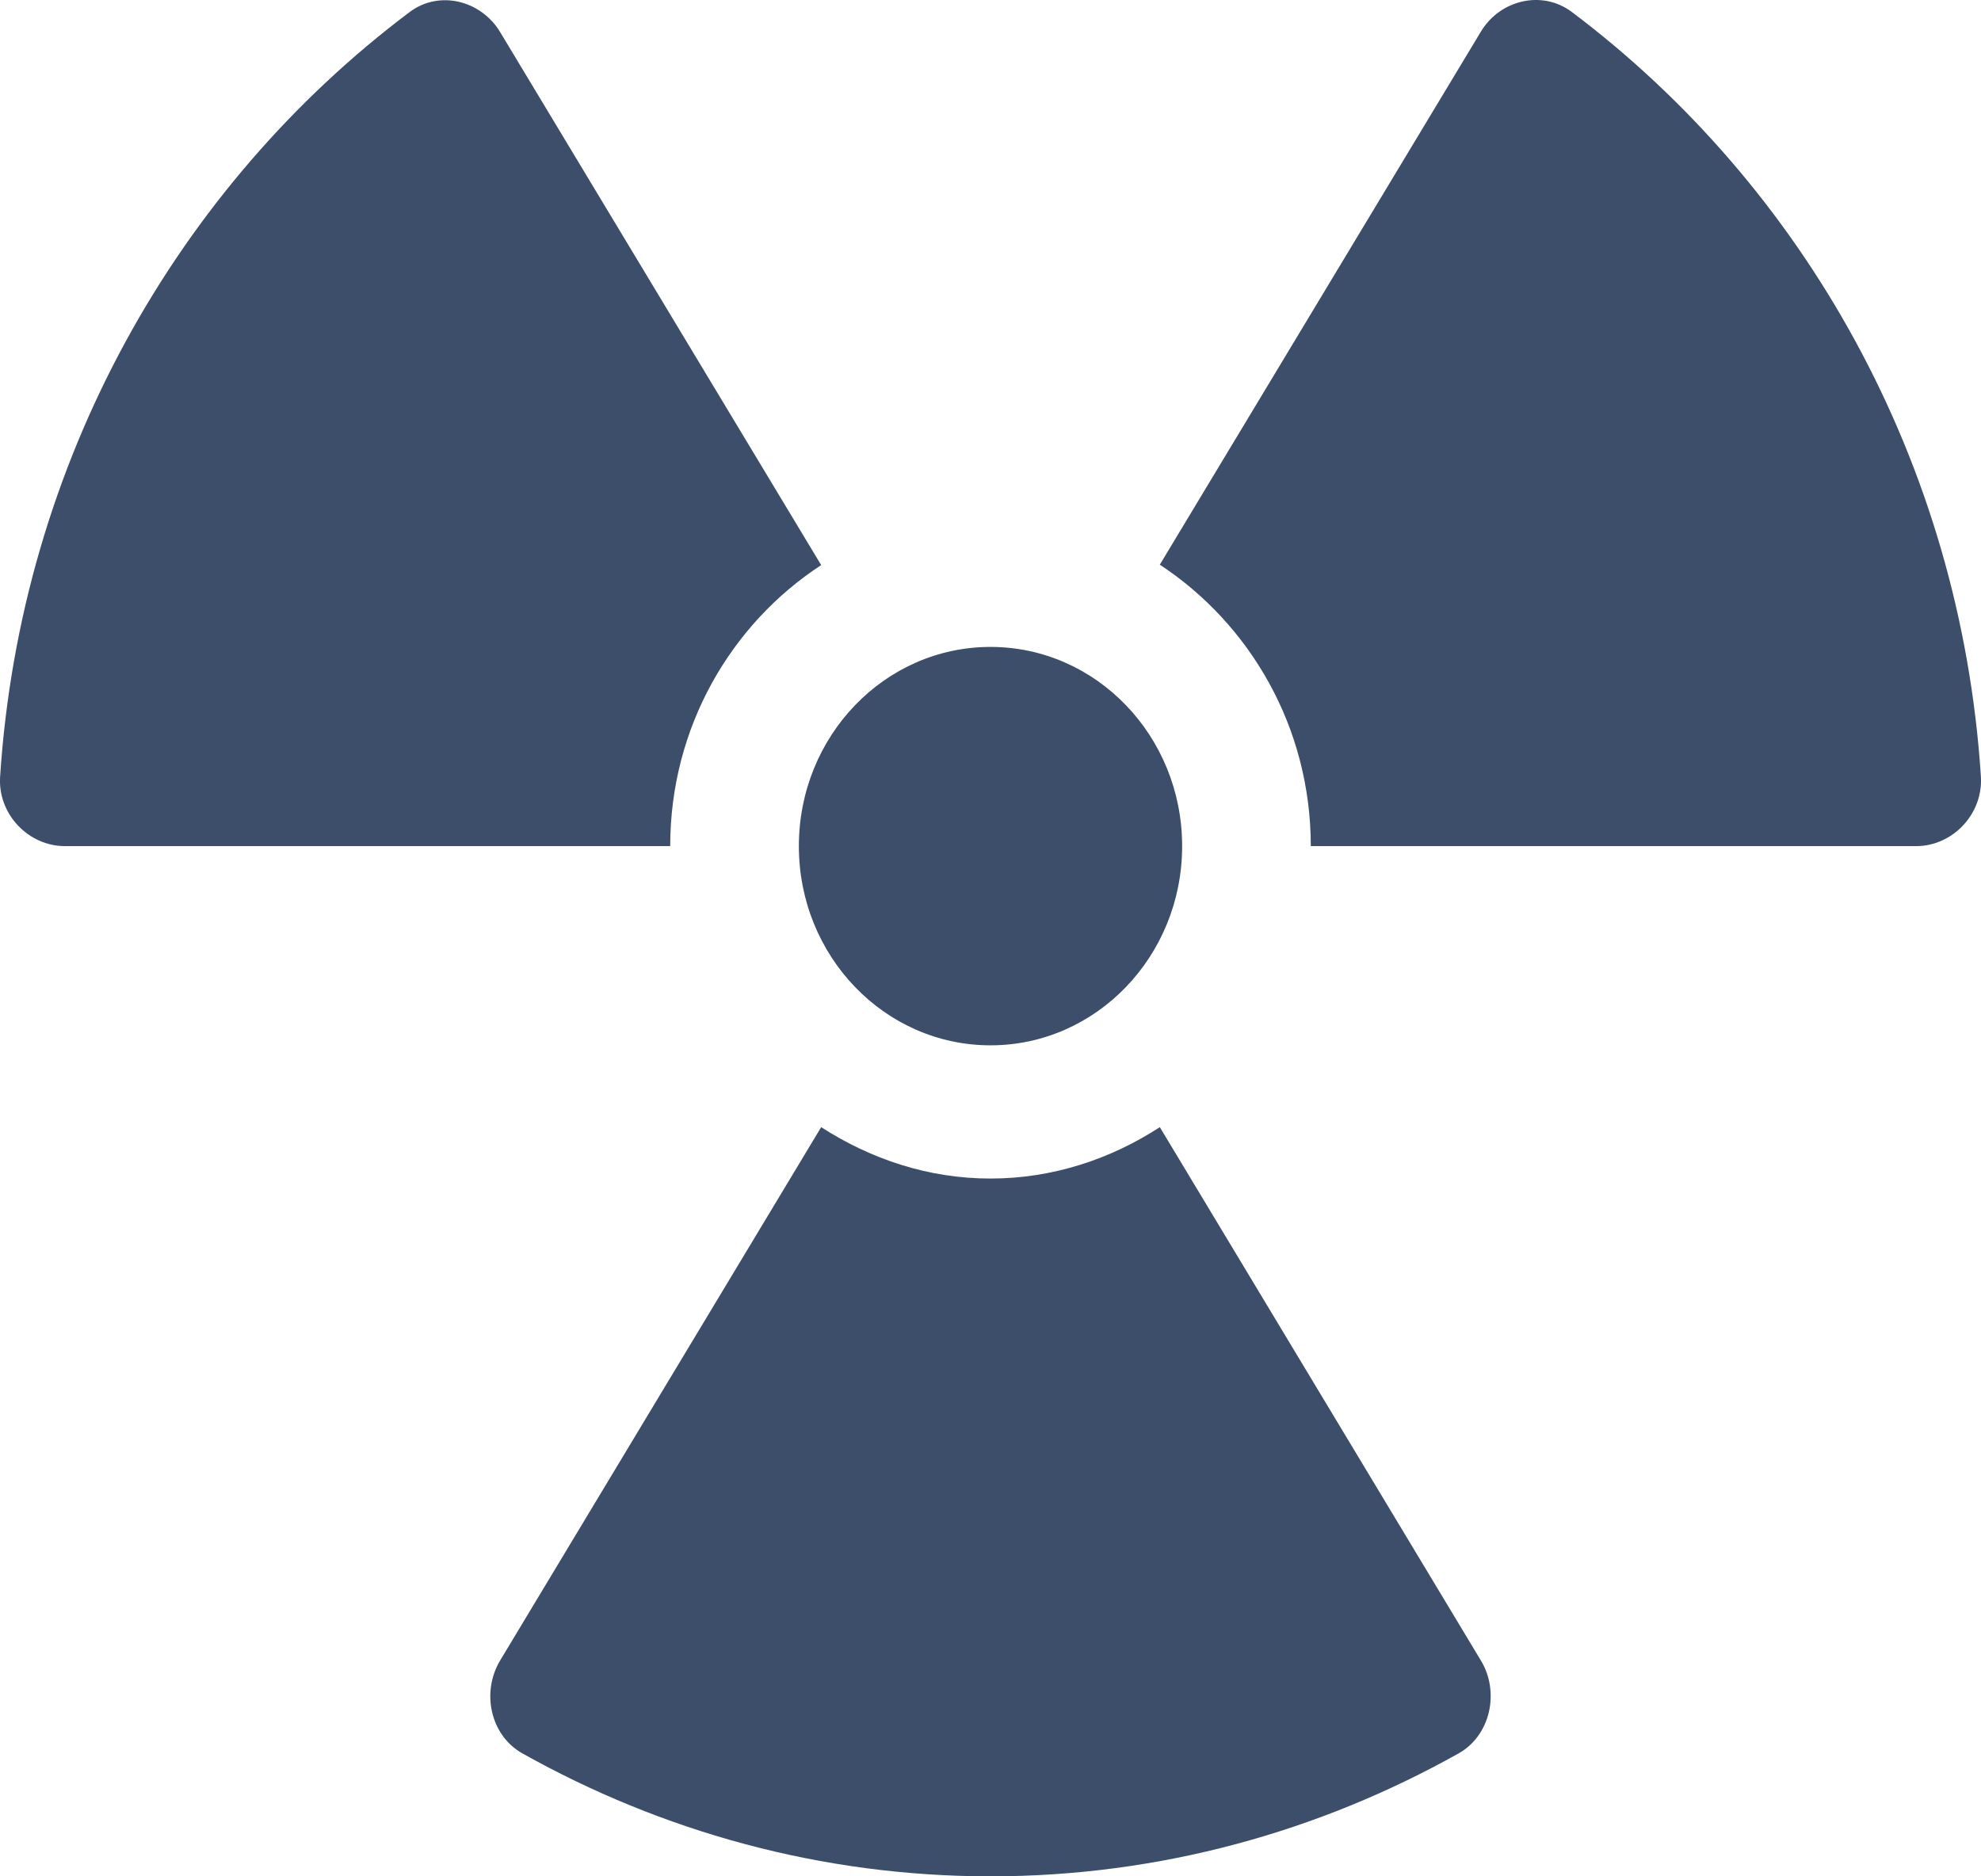 <svg width="19" height="18" viewBox="0 0 19 18" fill="none" xmlns="http://www.w3.org/2000/svg">
<path d="M12.572 8.117H18.378C18.727 8.117 19.022 7.81 18.999 7.448C18.803 4.43 17.298 1.786 15.073 0.113C14.789 -0.098 14.387 -0.002 14.203 0.304L11.124 5.417C11.99 5.987 12.572 6.978 12.572 8.117ZM11.124 10.813C10.653 11.119 10.098 11.306 9.5 11.306C8.902 11.306 8.351 11.119 7.876 10.813L4.797 15.929C4.613 16.236 4.705 16.65 5.011 16.821C6.348 17.57 7.876 18 9.5 18C11.124 18 12.652 17.57 13.989 16.821C14.295 16.65 14.387 16.232 14.203 15.929L11.124 10.813ZM9.5 10.028C10.515 10.028 11.338 9.172 11.338 8.117C11.338 7.062 10.515 6.206 9.5 6.206C8.485 6.206 7.662 7.062 7.662 8.117C7.662 9.172 8.485 10.028 9.5 10.028ZM0.622 8.117H6.428C6.428 6.978 7.01 5.987 7.876 5.421L4.797 0.308C4.613 0.002 4.211 -0.098 3.927 0.117C1.702 1.79 0.197 4.434 0.001 7.452C-0.022 7.81 0.273 8.117 0.622 8.117V8.117Z" fill="#3C4E69"/>
</svg>
